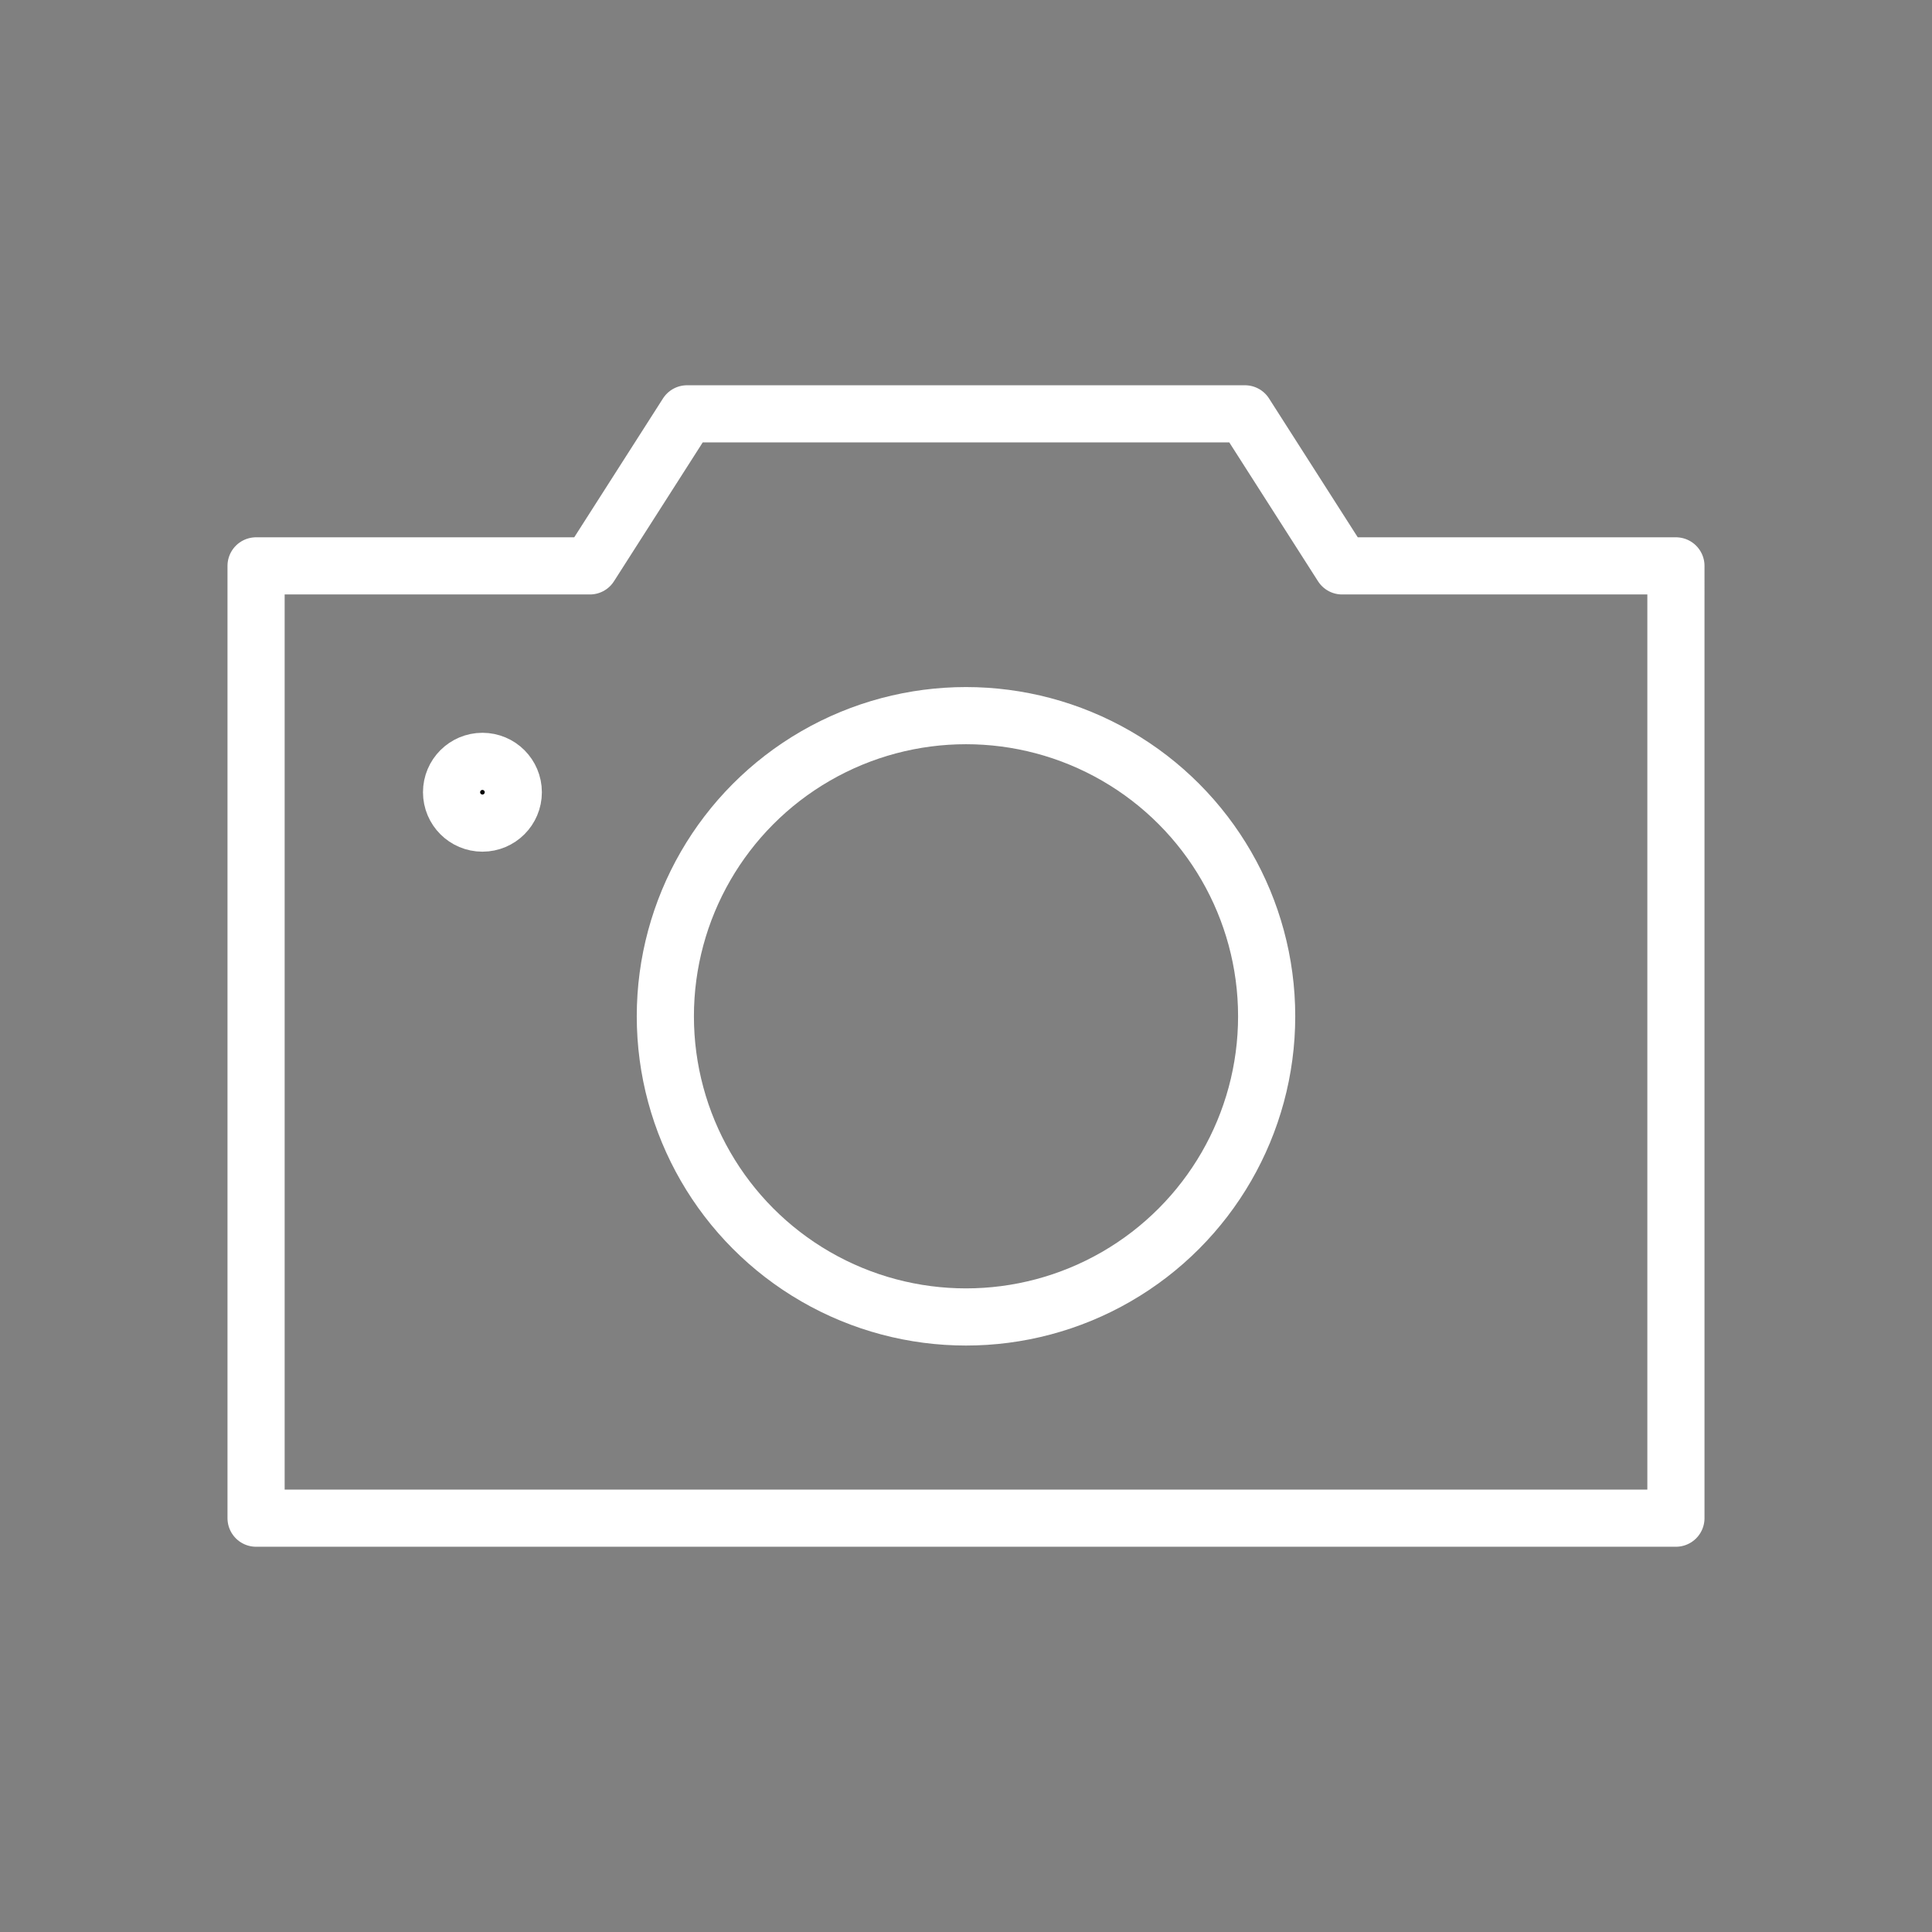 <svg xmlns="http://www.w3.org/2000/svg" id="Layer_2_1_" x="0" y="0" version="1.1" viewBox="0 0 169 169" xml:space="preserve">
  <rect x="0" y="0" width="169" height="169" fill="#808080" stroke="none"/>
  <defs/>
  <style>
    .st0{fill:none;stroke:#fff;stroke-width:5;stroke-linecap:round;stroke-linejoin:round}
  </style>
  <path d="M117.4 49.5l-8.5-13.3H60.1l-8.5 13.3H22.4v83.3h124.2V49.5z" class="st0"/>
  <circle cx="84.5" cy="88.9" r="26.3" class="st0"/>
  <circle cx="42.2" cy="69.3" r="2.7" stroke="#fff" stroke-linecap="round" stroke-linejoin="round" stroke-width="5"/>
</svg>
